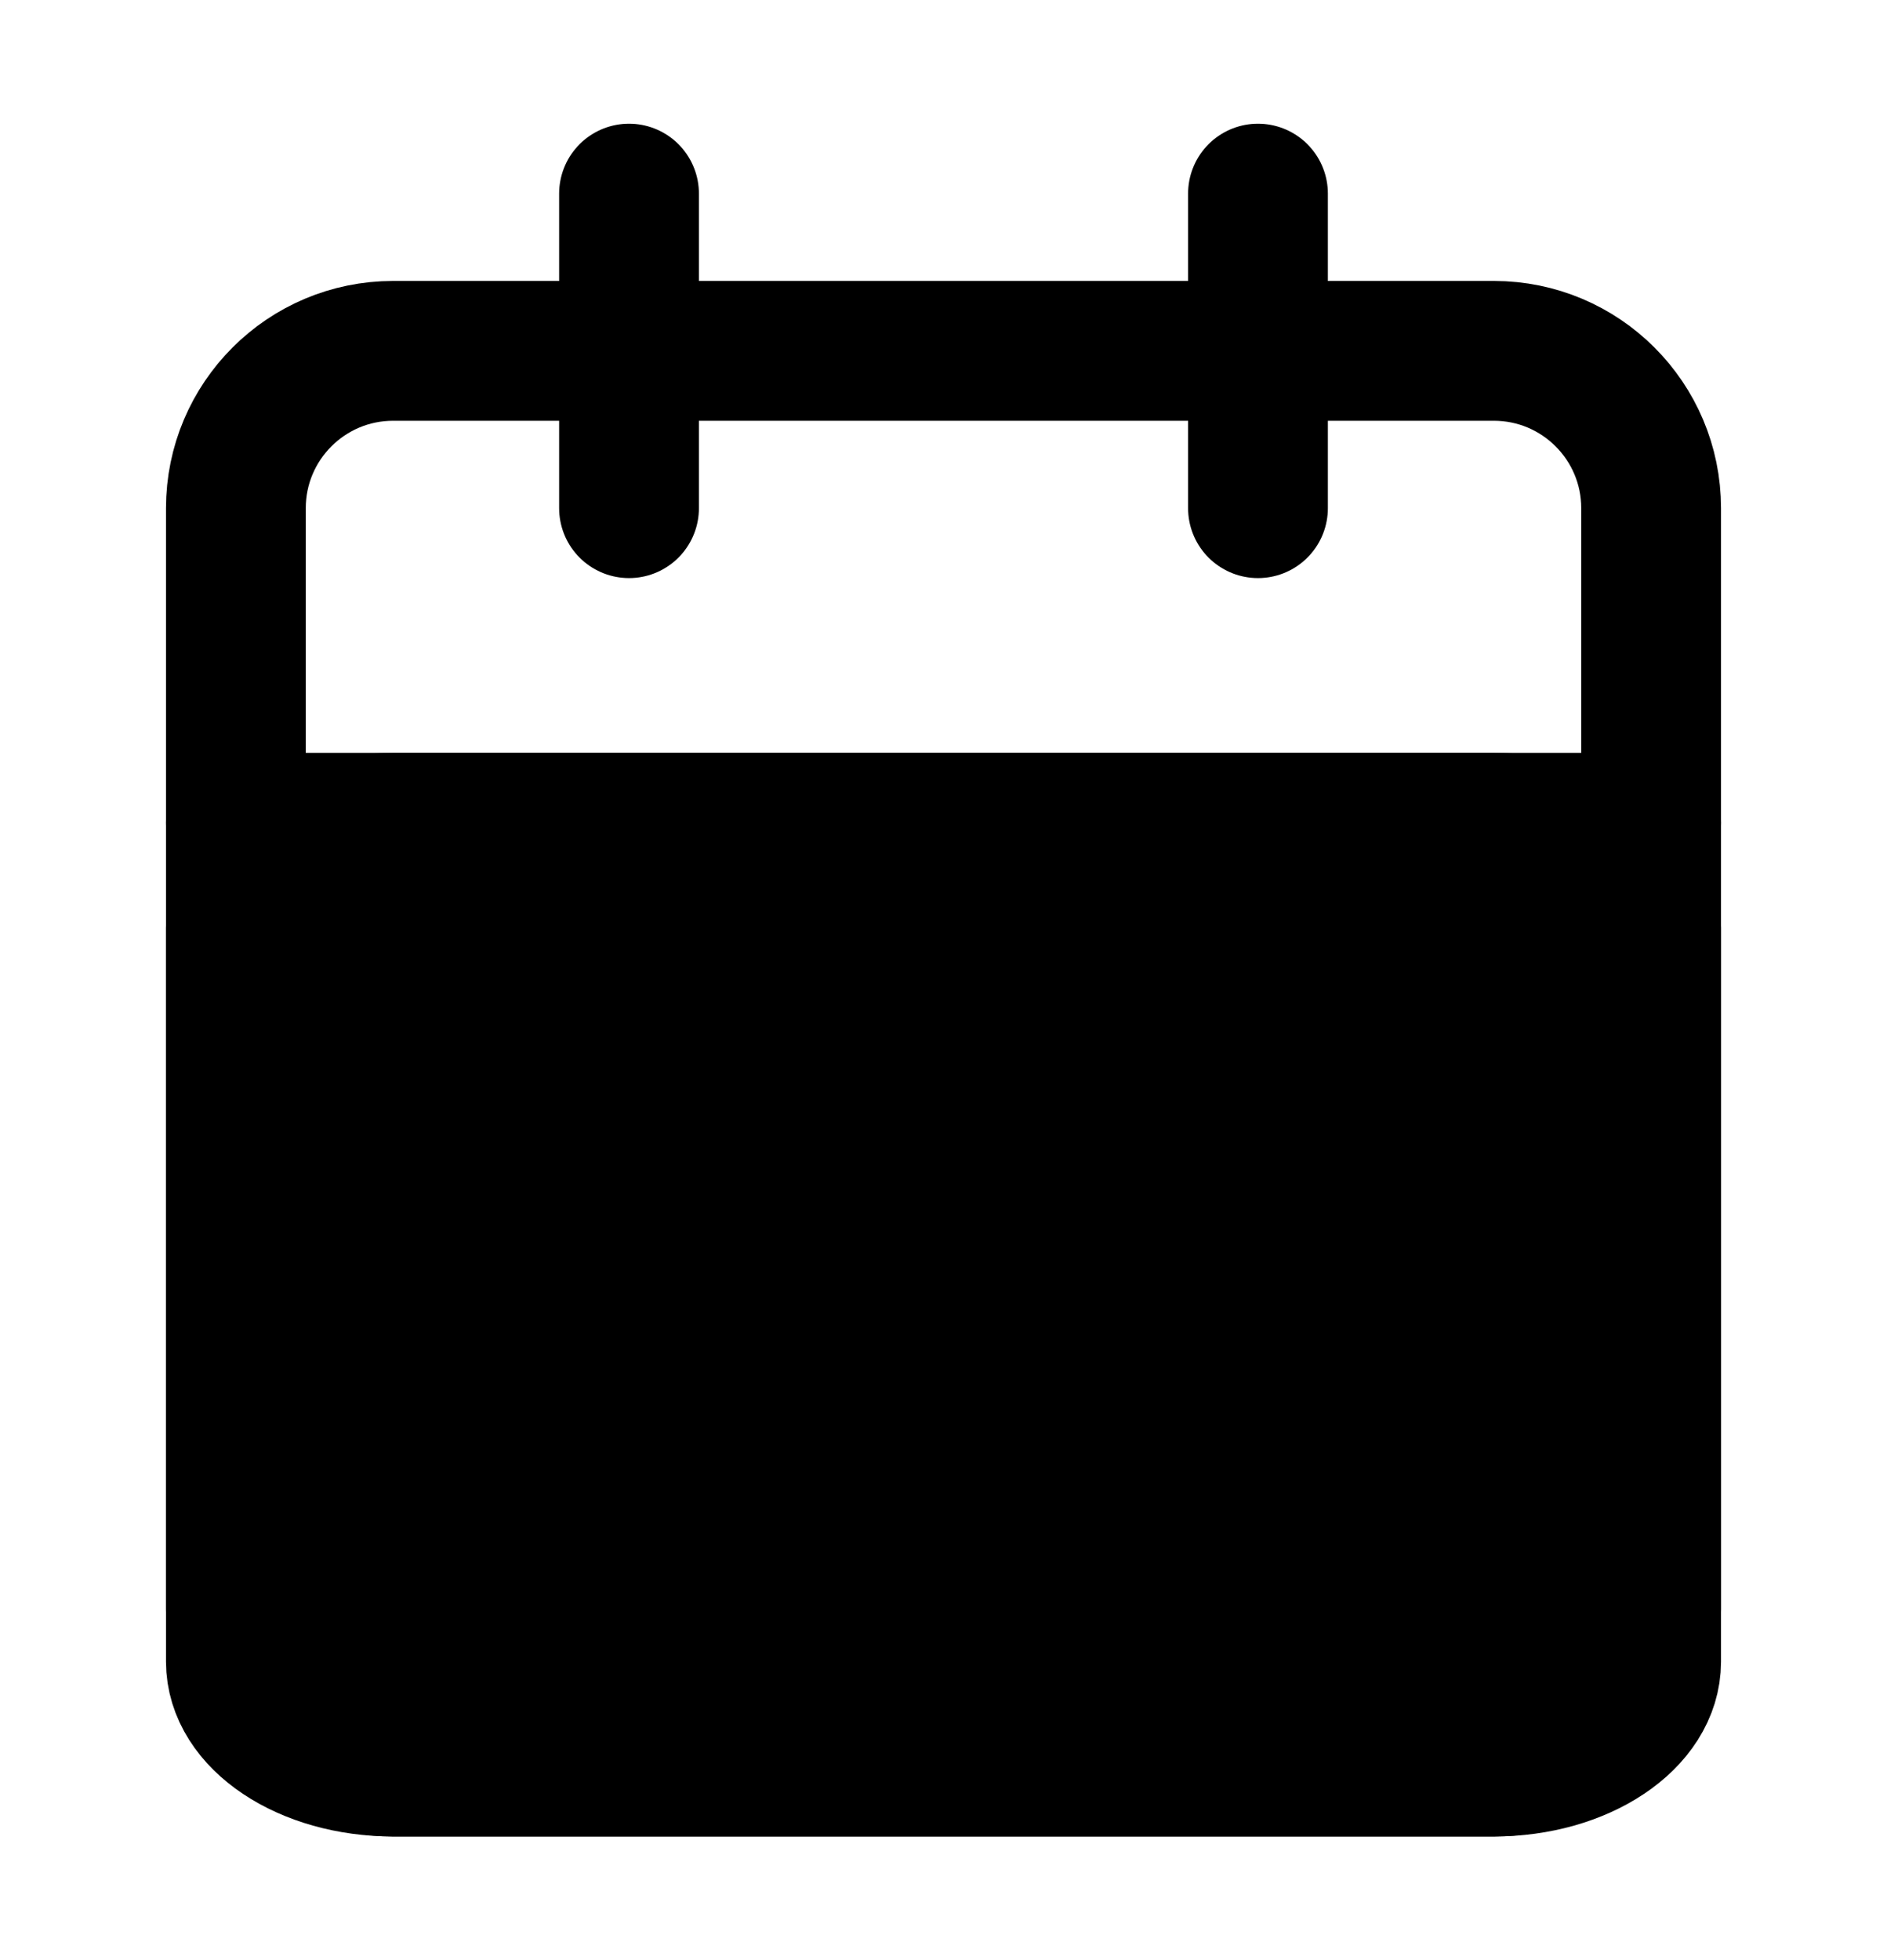 <svg width="26" height="27" viewBox="0 0 26 27" fill="none" xmlns="http://www.w3.org/2000/svg">
<path d="M20.583 4.833H5.417C4.22 4.833 3.25 5.804 3.25 7V22.167C3.25 23.363 4.22 24.334 5.417 24.334H20.583C21.78 24.334 22.75 23.363 22.75 22.167V7C22.75 5.804 21.78 4.833 20.583 4.833Z" stroke="black" stroke-width="1.926" stroke-linecap="round" stroke-linejoin="round"/>
<path d="M20.583 11.334H5.417C4.22 11.334 3.25 11.98 3.25 12.778V22.889C3.25 23.687 4.22 24.334 5.417 24.334H20.583C21.78 24.334 22.75 23.687 22.75 22.889V12.778C22.75 11.98 21.78 11.334 20.583 11.334Z" fill="black" stroke="black" stroke-width="1.926" stroke-linecap="round" stroke-linejoin="round"/>
<path d="M17.333 2.667V7" stroke="black" stroke-width="1.926" stroke-linecap="round" stroke-linejoin="round"/>
<path d="M8.667 2.667V7" stroke="black" stroke-width="1.926" stroke-linecap="round" stroke-linejoin="round"/>
<path d="M3.25 11.334H22.75" stroke="black" stroke-width="1.926" stroke-linecap="round" stroke-linejoin="round"/>
</svg>
